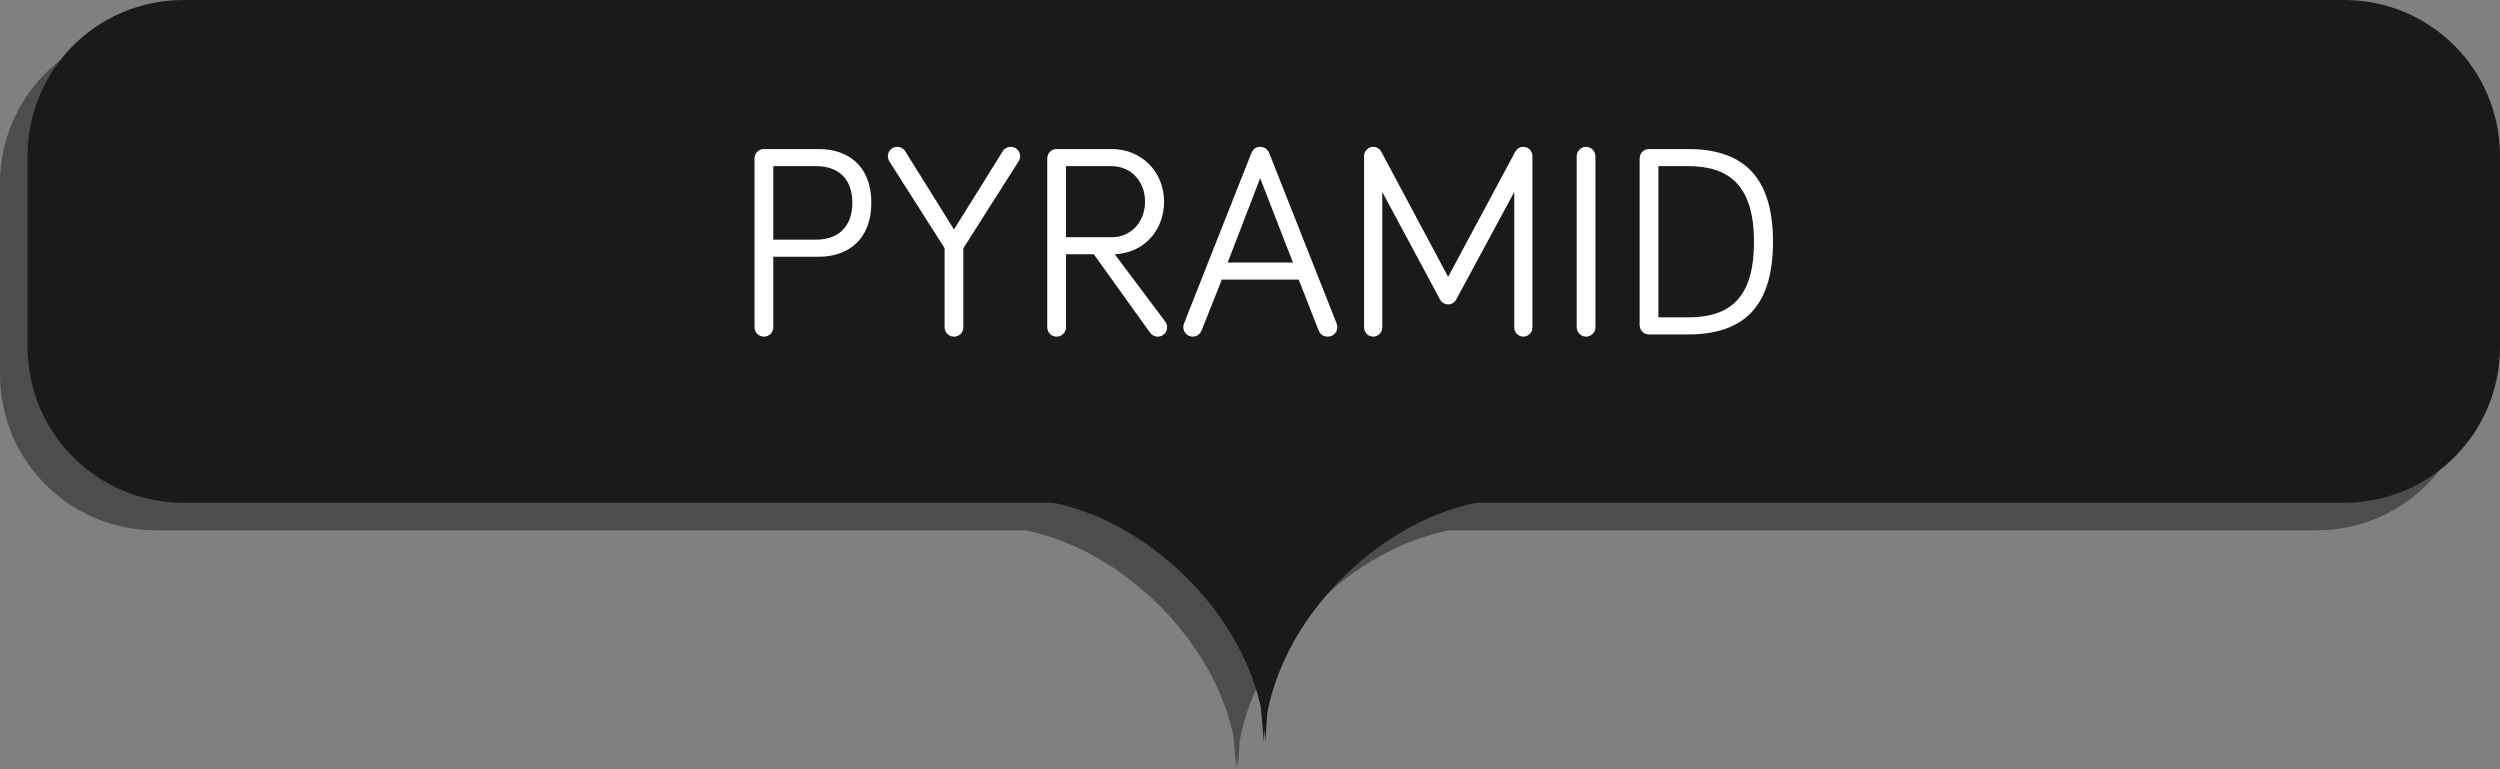 <?xml version="1.0" encoding="UTF-8" standalone="no"?>
<!-- Created with Inkscape (http://www.inkscape.org/) -->

<svg
   xmlns:dc="http://purl.org/dc/elements/1.1/"
   xmlns:cc="http://creativecommons.org/ns#"
   xmlns:rdf="http://www.w3.org/1999/02/22-rdf-syntax-ns#"
   xmlns:svg="http://www.w3.org/2000/svg"
   xmlns="http://www.w3.org/2000/svg"
   xmlns:sodipodi="http://sodipodi.sourceforge.net/DTD/sodipodi-0.dtd"
   xmlns:inkscape="http://www.inkscape.org/namespaces/inkscape"
   width="363"
   height="111.656"
   id="svg2"
   version="1.1"
   inkscape:version="0.48.2 r9819"
   sodipodi:docname="pyramid.svg">
  <rect width="100%" height="100%" fill="#808080" stroke="none"/>
  <defs
     id="defs4" />
  <sodipodi:namedview
     id="base"
     pagecolor="#ffffff"
     bordercolor="#666666"
     borderopacity="1.0"
     inkscape:pageopacity="0.0"
     inkscape:pageshadow="2"
     inkscape:zoom="1"
     inkscape:cx="158.1224"
     inkscape:cy="397.21843"
     inkscape:document-units="px"
     inkscape:current-layer="layer1"
     showgrid="false"
     fit-margin-top="0"
     fit-margin-left="0"
     fit-margin-right="0"
     fit-margin-bottom="0"
     inkscape:window-width="1645"
     inkscape:window-height="1006"
     inkscape:window-x="134"
     inkscape:window-y="0"
     inkscape:window-maximized="0" />
  <g
     inkscape:label="Layer 1"
     inkscape:groupmode="layer"
     id="layer1"
     transform="translate(-330.5,-611.13)">
    <path
       inkscape:connector-curvature="0"
       id="path4778"
       d="m 353.156,615.13 c -12.554,0 -22.656,10.103 -22.656,22.656 l 0,27.688 c 0,12.554 10.103,22.656 22.656,22.656 l 126.219,0 c 13.368,2.622 26.901,15.113 30.156,29.5 0.007,0.032 0.024,0.062 0.031,0.094 l 0.438,5.062 c 0.026,-0.57 0.065,-1.121 0.125,-1.688 0.06,0.567 0.099,1.118 0.125,1.688 l 0.25,-4.125 c 2.828,-14.826 16.712,-27.859 30.406,-30.531 l 125.938,0 c 12.554,0 22.656,-10.103 22.656,-22.656 l 0,-27.688 c 0,-12.554 -10.103,-22.656 -22.656,-22.656 l -313.688,0 z"
       style="fill:#4d4d4d;fill-opacity:1;stroke:none" />
    <path
       style="fill:#1a1a1a;fill-opacity:1;stroke:none"
       d="m 357.156,611.13 c -12.554,0 -22.656,10.103 -22.656,22.656 l 0,27.688 c 0,12.554 10.103,22.656 22.656,22.656 l 126.219,0 c 13.368,2.622 26.901,15.113 30.156,29.5 0.007,0.032 0.024,0.062 0.031,0.094 l 0.438,5.062 c 0.026,-0.57 0.065,-1.121 0.125,-1.688 0.06,0.567 0.099,1.118 0.125,1.688 l 0.25,-4.125 c 2.828,-14.826 16.712,-27.859 30.406,-30.531 l 125.938,0 c 12.554,0 22.656,-10.103 22.656,-22.656 l 0,-27.688 c 0,-12.554 -10.103,-22.656 -22.656,-22.656 l -313.688,0 z"
       id="rect4768"
       inkscape:connector-curvature="0" />
    <g
       style="font-size:40px;font-style:normal;font-weight:normal;line-height:125%;letter-spacing:0px;word-spacing:0px;fill:#ffffff;fill-opacity:1;stroke:none;font-family:Sans"
       id="text4780">
      <path
         d="m 442.782,635.25 6.2,0 c 3.2,0 5.28,1.8 5.28,5.32 0,3.48 -2.04,5.36 -5.28,5.36 l -6.2,0 0,-10.68 m 0,13.16 6.6,0 c 4.36,0 7.64,-2.6 7.64,-7.84 0,-5.32 -3.36,-7.8 -7.64,-7.8 l -7.96,0 c -0.76,0 -1.36,0.6 -1.36,1.36 l 0,24.52 c 0,0.76 0.6,1.36 1.36,1.36 0.76,0 1.36,-0.6 1.36,-1.36 l 0,-10.24"
         style="font-variant:normal;font-stretch:normal;fill:#ffffff;font-family:Bariol;-inkscape-font-specification:Bariol"
         id="path4814"
         inkscape:connector-curvature="0" />
      <path
         d="m 469.019,660.01 c 0.76,0 1.36,-0.6 1.36,-1.36 l 0,-11.48 8.04,-12.64 c 0.12,-0.2 0.2,-0.44 0.2,-0.72 0,-0.76 -0.6,-1.36 -1.36,-1.36 -0.48,0 -0.92,0.24 -1.16,0.64 l -7.08,11.36 -7.08,-11.36 c -0.24,-0.4 -0.68,-0.64 -1.16,-0.64 -0.76,0 -1.36,0.6 -1.36,1.36 0,0.28 0.08,0.52 0.2,0.72 l 8.04,12.64 0,11.48 c 0,0.76 0.6,1.36 1.36,1.36"
         style="font-variant:normal;font-stretch:normal;fill:#ffffff;font-family:Bariol;-inkscape-font-specification:Bariol"
         id="path4816"
         inkscape:connector-curvature="0" />
      <path
         d="m 485.282,635.25 6.56,0 c 2.88,0 4.92,2.2 4.92,5.16 0,2.88 -2,5.16 -4.8,5.16 l -6.68,0 0,-10.32 m 0,12.8 4.04,0 8.12,11.32 c 0.32,0.48 0.76,0.64 1.16,0.64 0.76,0 1.36,-0.6 1.36,-1.36 0,-0.28 -0.08,-0.6 -0.28,-0.84 l -7.32,-9.76 c 4.32,-0.2 7.16,-3.52 7.16,-7.64 0,-4.28 -3.2,-7.64 -7.64,-7.64 l -7.96,0 c -0.76,0 -1.36,0.6 -1.36,1.36 l 0,24.52 c 0,0.76 0.6,1.36 1.36,1.36 0.76,0 1.36,-0.6 1.36,-1.36 l 0,-10.6"
         style="font-variant:normal;font-stretch:normal;fill:#ffffff;font-family:Bariol;-inkscape-font-specification:Bariol"
         id="path4818"
         inkscape:connector-curvature="0" />
      <path
         d="m 518.237,649.25 -9.48,0 4.72,-12.24 4.76,12.24 m 0.84,2.48 2.88,7.36 c 0.2,0.52 0.64,0.92 1.32,0.92 0.84,0 1.4,-0.64 1.4,-1.36 0,-0.12 -0.04,-0.4 -0.12,-0.6 l -9.76,-24.68 c -0.2,-0.48 -0.64,-0.92 -1.32,-0.92 -0.72,0 -1.08,0.44 -1.28,0.92 l -9.76,24.68 c -0.08,0.16 -0.12,0.44 -0.12,0.6 0,0.72 0.6,1.36 1.36,1.36 0.68,0 1.12,-0.44 1.32,-0.96 l 2.92,-7.32 11.16,0"
         style="font-variant:normal;font-stretch:normal;fill:#ffffff;font-family:Bariol;-inkscape-font-specification:Bariol"
         id="path4820"
         inkscape:connector-curvature="0" />
      <path
         d="m 540.768,655.33 c 0.48,0 0.92,-0.24 1.2,-0.76 l 8.4,-15.56 0,19.68 c 0,0.72 0.6,1.32 1.32,1.32 0.72,0 1.32,-0.6 1.32,-1.32 l 0,-24.92 c 0,-0.72 -0.6,-1.32 -1.32,-1.32 -0.72,0 -1.04,0.48 -1.2,0.76 l -9.72,18.12 -9.68,-18.12 c -0.2,-0.4 -0.6,-0.76 -1.2,-0.76 -0.72,0 -1.32,0.6 -1.32,1.32 l 0,24.92 c 0,0.72 0.6,1.32 1.32,1.32 0.72,0 1.32,-0.6 1.32,-1.32 l 0,-19.68 8.36,15.56 c 0.28,0.56 0.8,0.76 1.2,0.76"
         style="font-variant:normal;font-stretch:normal;fill:#ffffff;font-family:Bariol;-inkscape-font-specification:Bariol"
         id="path4822"
         inkscape:connector-curvature="0" />
      <path
         d="m 562.157,633.81 c 0,-0.72 -0.6,-1.36 -1.36,-1.36 -0.76,0 -1.36,0.64 -1.36,1.36 l 0,24.84 c 0,0.72 0.6,1.36 1.36,1.36 0.76,0 1.36,-0.64 1.36,-1.36 l 0,-24.84"
         style="font-variant:normal;font-stretch:normal;fill:#ffffff;font-family:Bariol;-inkscape-font-specification:Bariol"
         id="path4824"
         inkscape:connector-curvature="0" />
      <path
         d="m 571.298,635.25 4.28,0 c 5.96,0 9.6,2.76 9.6,11 0,8.32 -3.64,10.96 -9.6,10.96 l -4.28,0 0,-21.96 m -1.36,-2.48 c -0.76,0 -1.36,0.6 -1.36,1.36 l 0,24.2 c 0,0.76 0.6,1.36 1.36,1.36 l 5.64,0 c 7.64,0 12.36,-3.56 12.36,-13.44 0,-9.88 -4.72,-13.48 -12.36,-13.48 l -5.64,0"
         style="font-variant:normal;font-stretch:normal;fill:#ffffff;font-family:Bariol;-inkscape-font-specification:Bariol"
         id="path4826"
         inkscape:connector-curvature="0" />
    </g>
  </g>
</svg>
